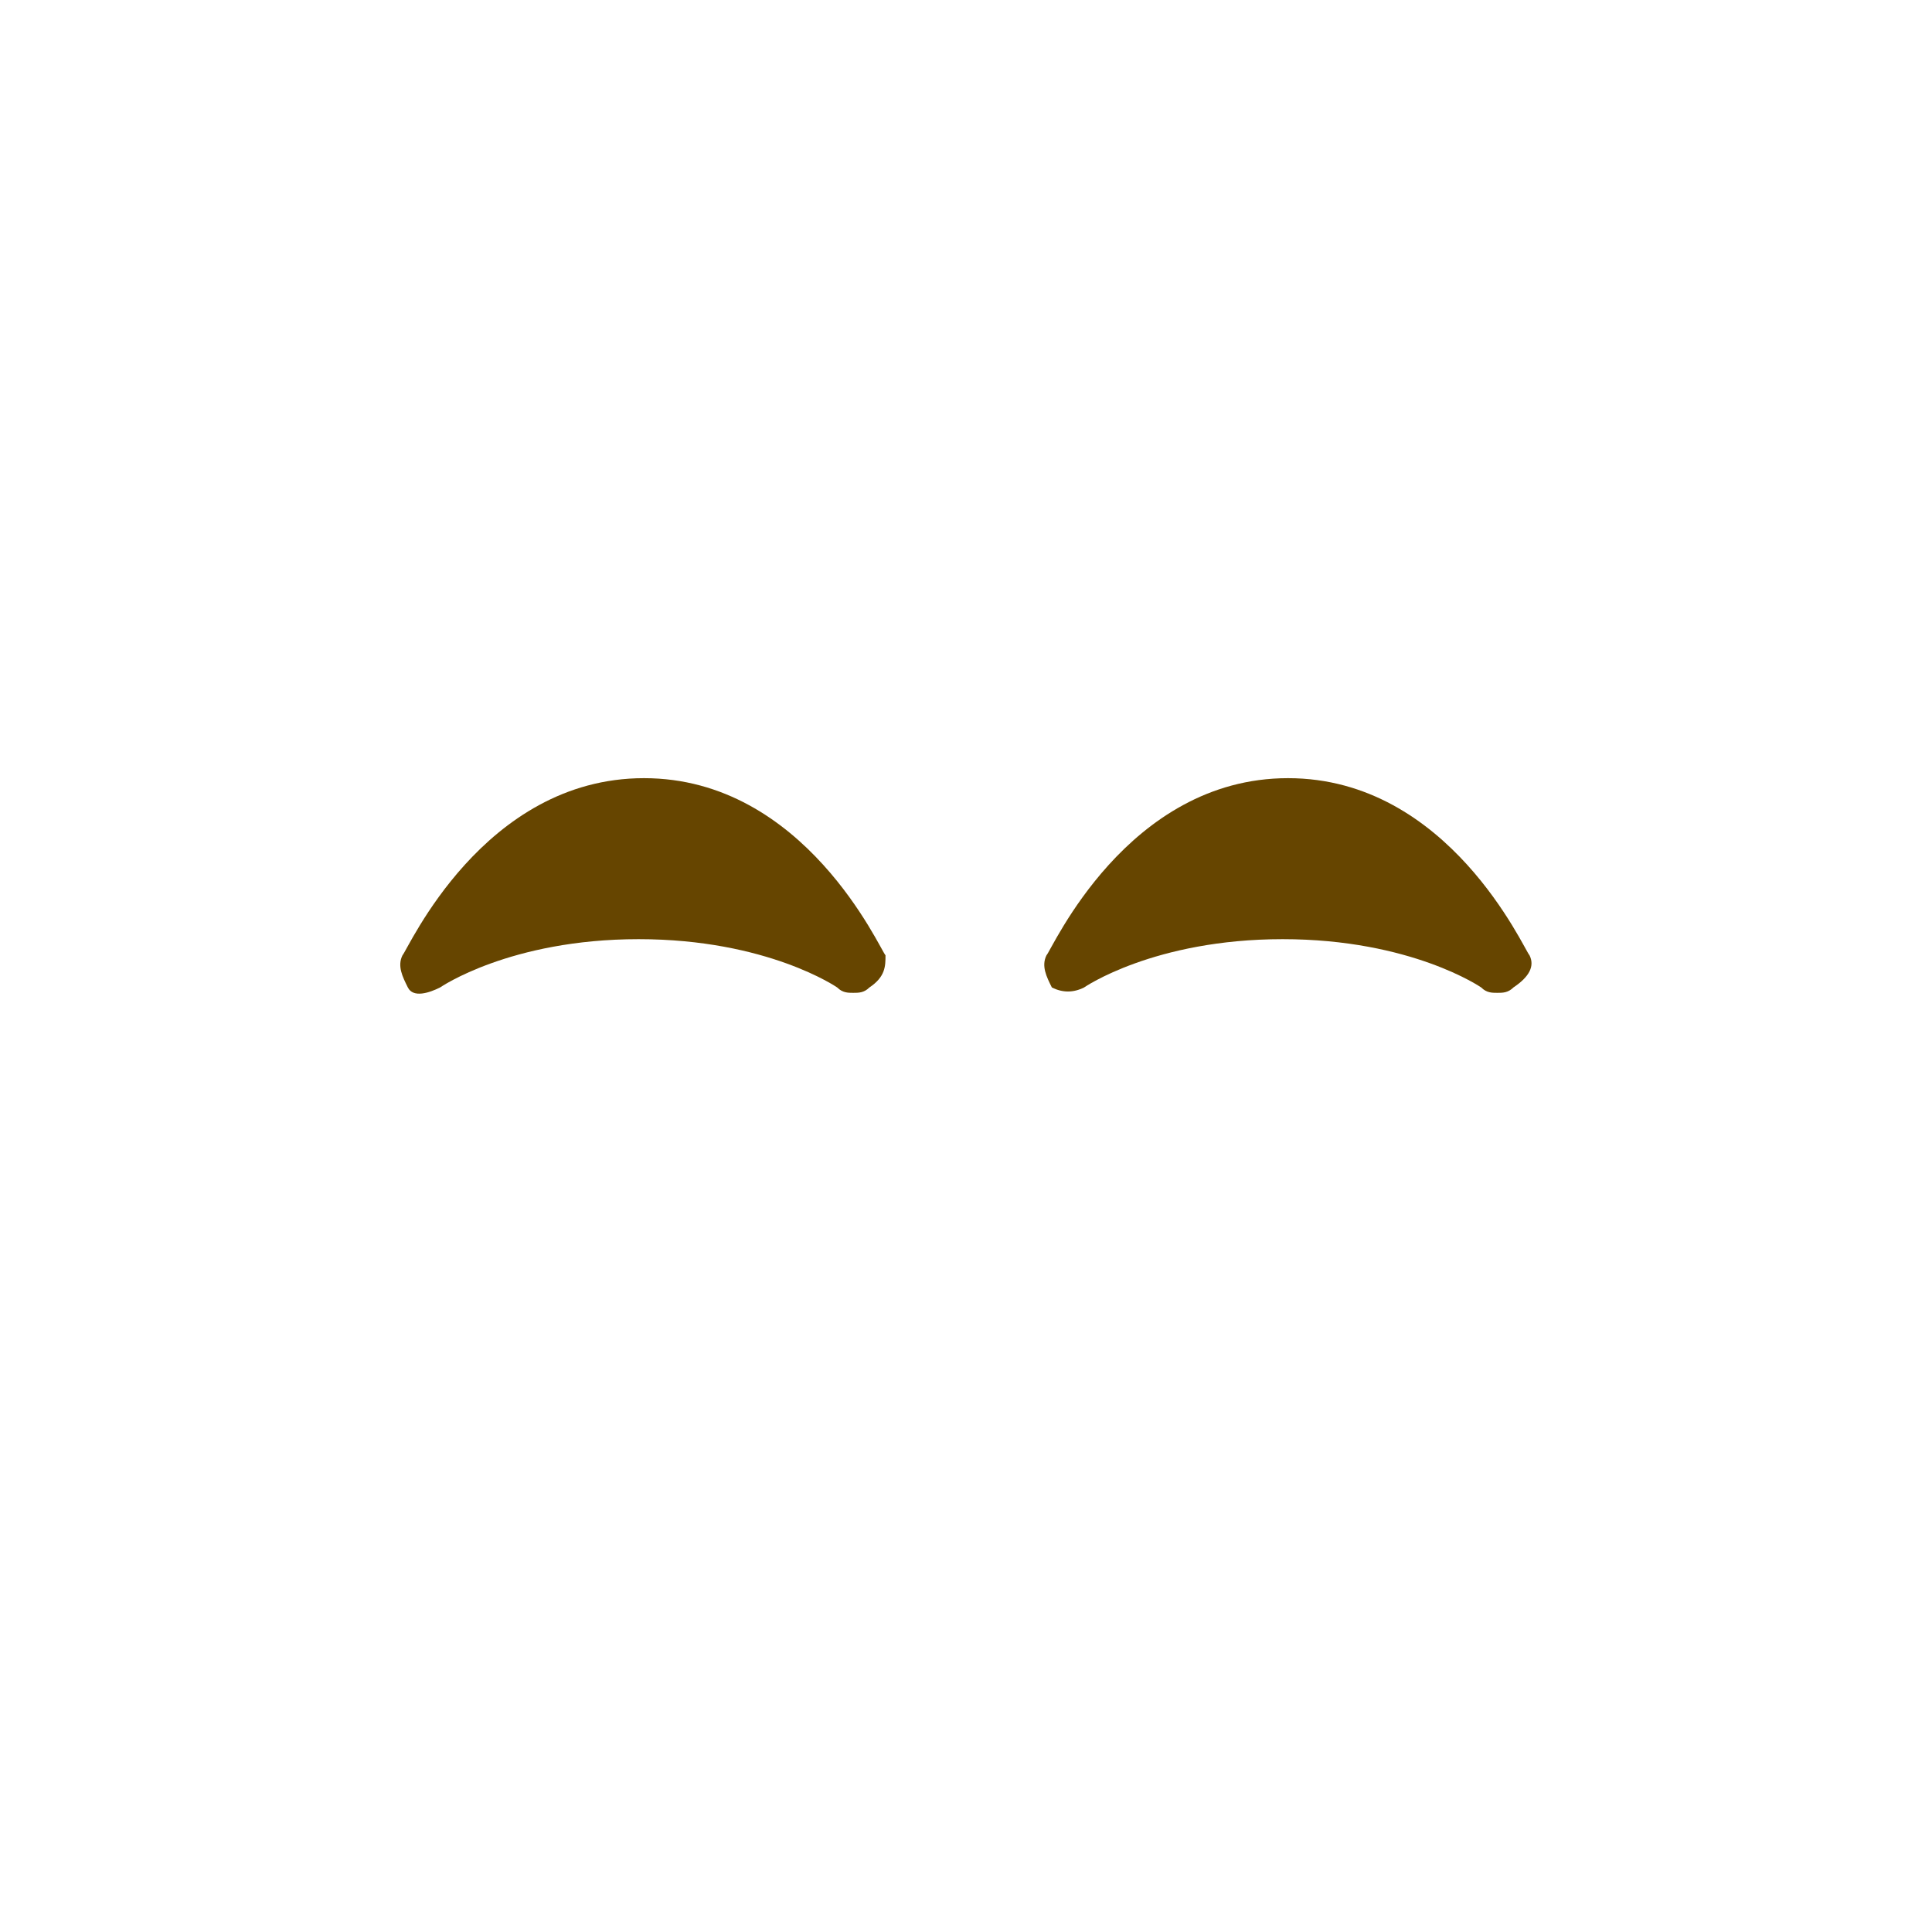 <?xml version="1.0" encoding="utf-8"?>
<!-- Generator: Adobe Illustrator 23.0.1, SVG Export Plug-In . SVG Version: 6.00 Build 0)  -->
<svg version="1.1" id="レイヤー_1" xmlns="http://www.w3.org/2000/svg" xmlns:xlink="http://www.w3.org/1999/xlink" x="0px"
	 y="0px" viewBox="0 0 36 36" width="36px" height="36px" style="enable-background:new 0 0 36 36;" xml:space="preserve">
<path fill="#664500" d="M28.5,17.8c-0.1-0.1-1.5-3.3-4.5-3.3c-3,0-4.4,3.2-4.5,3.3c-0.1,0.2,0,0.4,0.1,0.6c0.2,0.1,0.4,0.1,0.6,0
	c0,0,1.3-0.9,3.7-0.9c2.4,0,3.7,0.9,3.7,0.9c0.1,0.1,0.2,0.1,0.3,0.1c0.1,0,0.2,0,0.3-0.1C28.5,18.2,28.6,18,28.5,17.8z"/>
<path fill="#664500" d="M16.5,17.8c-0.1-0.1-1.5-3.3-4.5-3.3c-3,0-4.4,3.2-4.5,3.3c-0.1,0.2,0,0.4,0.1,0.6s0.4,0.1,0.6,0
	c0,0,1.3-0.9,3.7-0.9c2.4,0,3.7,0.9,3.7,0.9c0.1,0.1,0.2,0.1,0.3,0.1c0.1,0,0.2,0,0.3-0.1C16.5,18.2,16.5,18,16.5,17.8z"/>
</svg>
